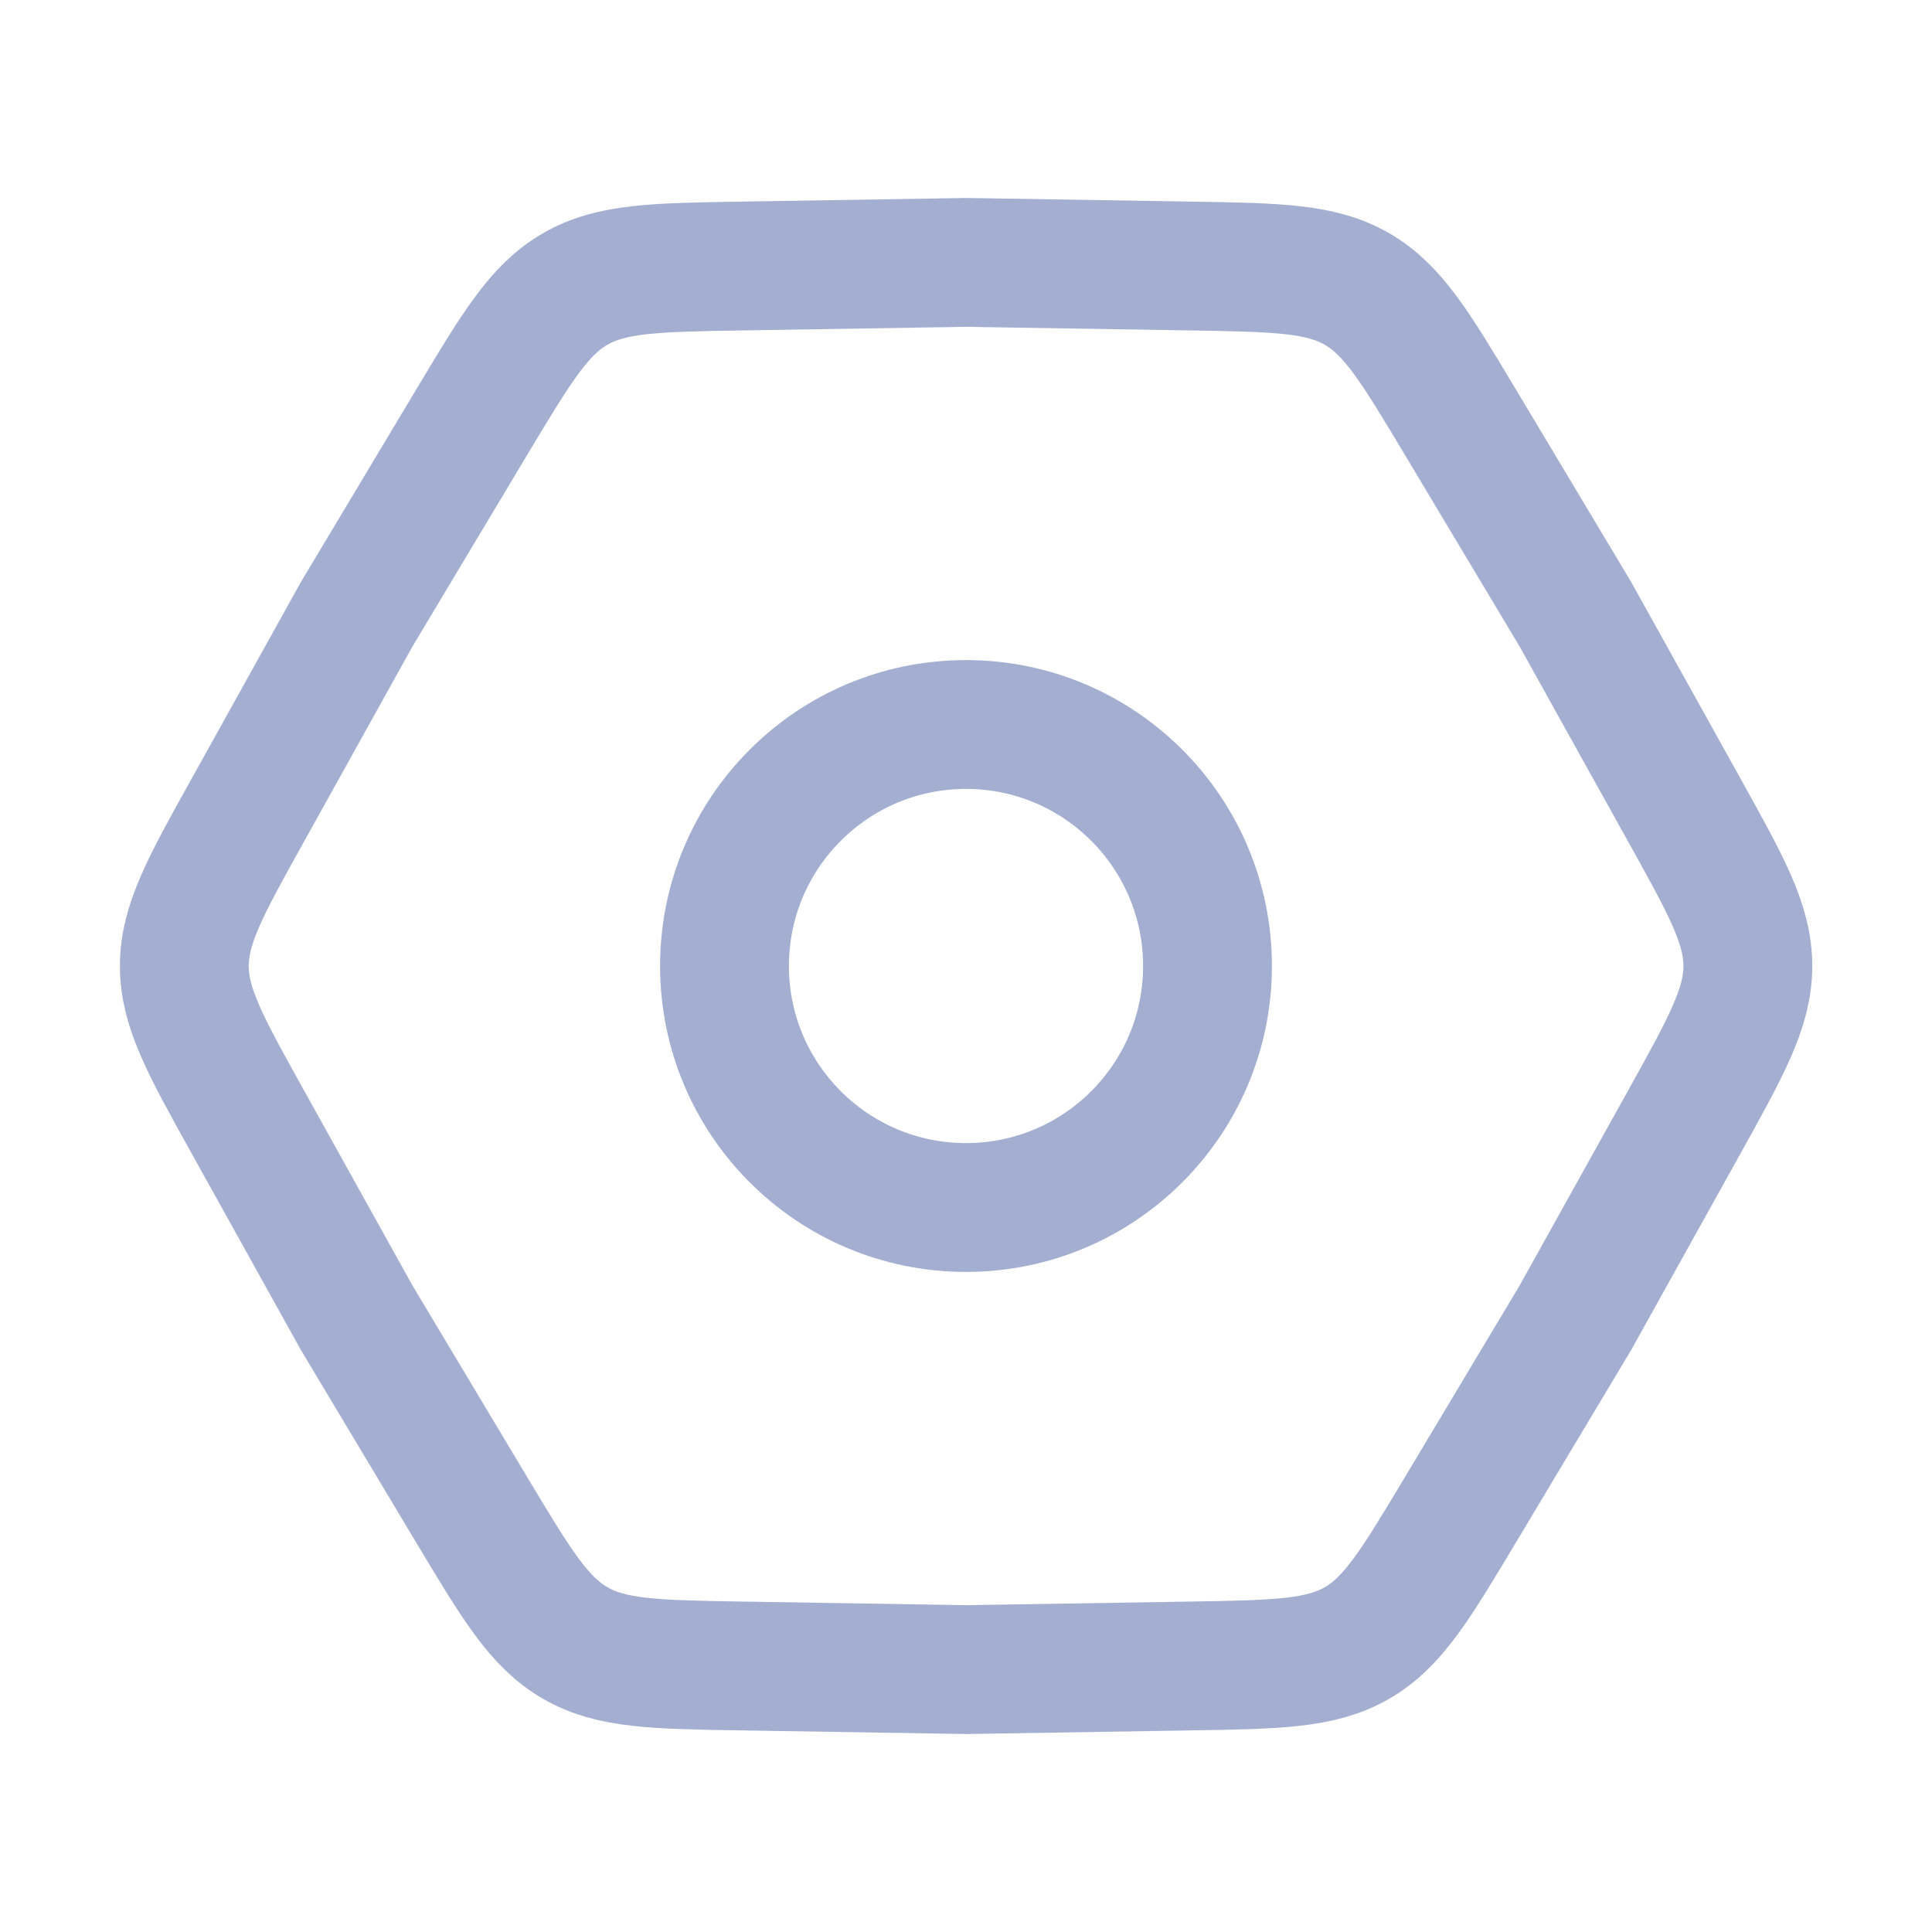 <svg width="22" height="22" viewBox="0 0 22 22" fill="none" xmlns="http://www.w3.org/2000/svg">
<g clip-path="url(#clip0_934_22017)">
<path d="M2.826 12.783C2.341 11.911 2.099 11.476 2.099 11C2.099 10.524 2.341 10.089 2.826 9.218L4.062 6.994L5.369 4.811C5.882 3.956 6.138 3.528 6.55 3.291C6.961 3.053 7.46 3.045 8.457 3.029L11.001 2.988L13.545 3.029C14.541 3.045 15.04 3.053 15.452 3.291C15.864 3.528 16.12 3.956 16.632 4.811L17.939 6.994L19.176 9.218C19.66 10.089 19.903 10.524 19.903 11C19.903 11.476 19.66 11.911 19.176 12.783L17.939 15.006L16.632 17.189C16.12 18.044 15.864 18.472 15.452 18.709C15.04 18.947 14.541 18.955 13.545 18.971L11.001 19.012L8.457 18.971C7.46 18.955 6.961 18.947 6.55 18.709C6.138 18.472 5.882 18.044 5.369 17.189L4.062 15.006L2.826 12.783Z" stroke="#A3AED0" stroke-width="1.467"/>
<circle cx="11" cy="11" r="2.75" stroke="#A3AED0" stroke-width="1.467"/>
</g>
<defs>
<clipPath id="clip0_934_22017">
<rect width="22" height="22" fill="white"/>
</clipPath>
</defs>
</svg>
